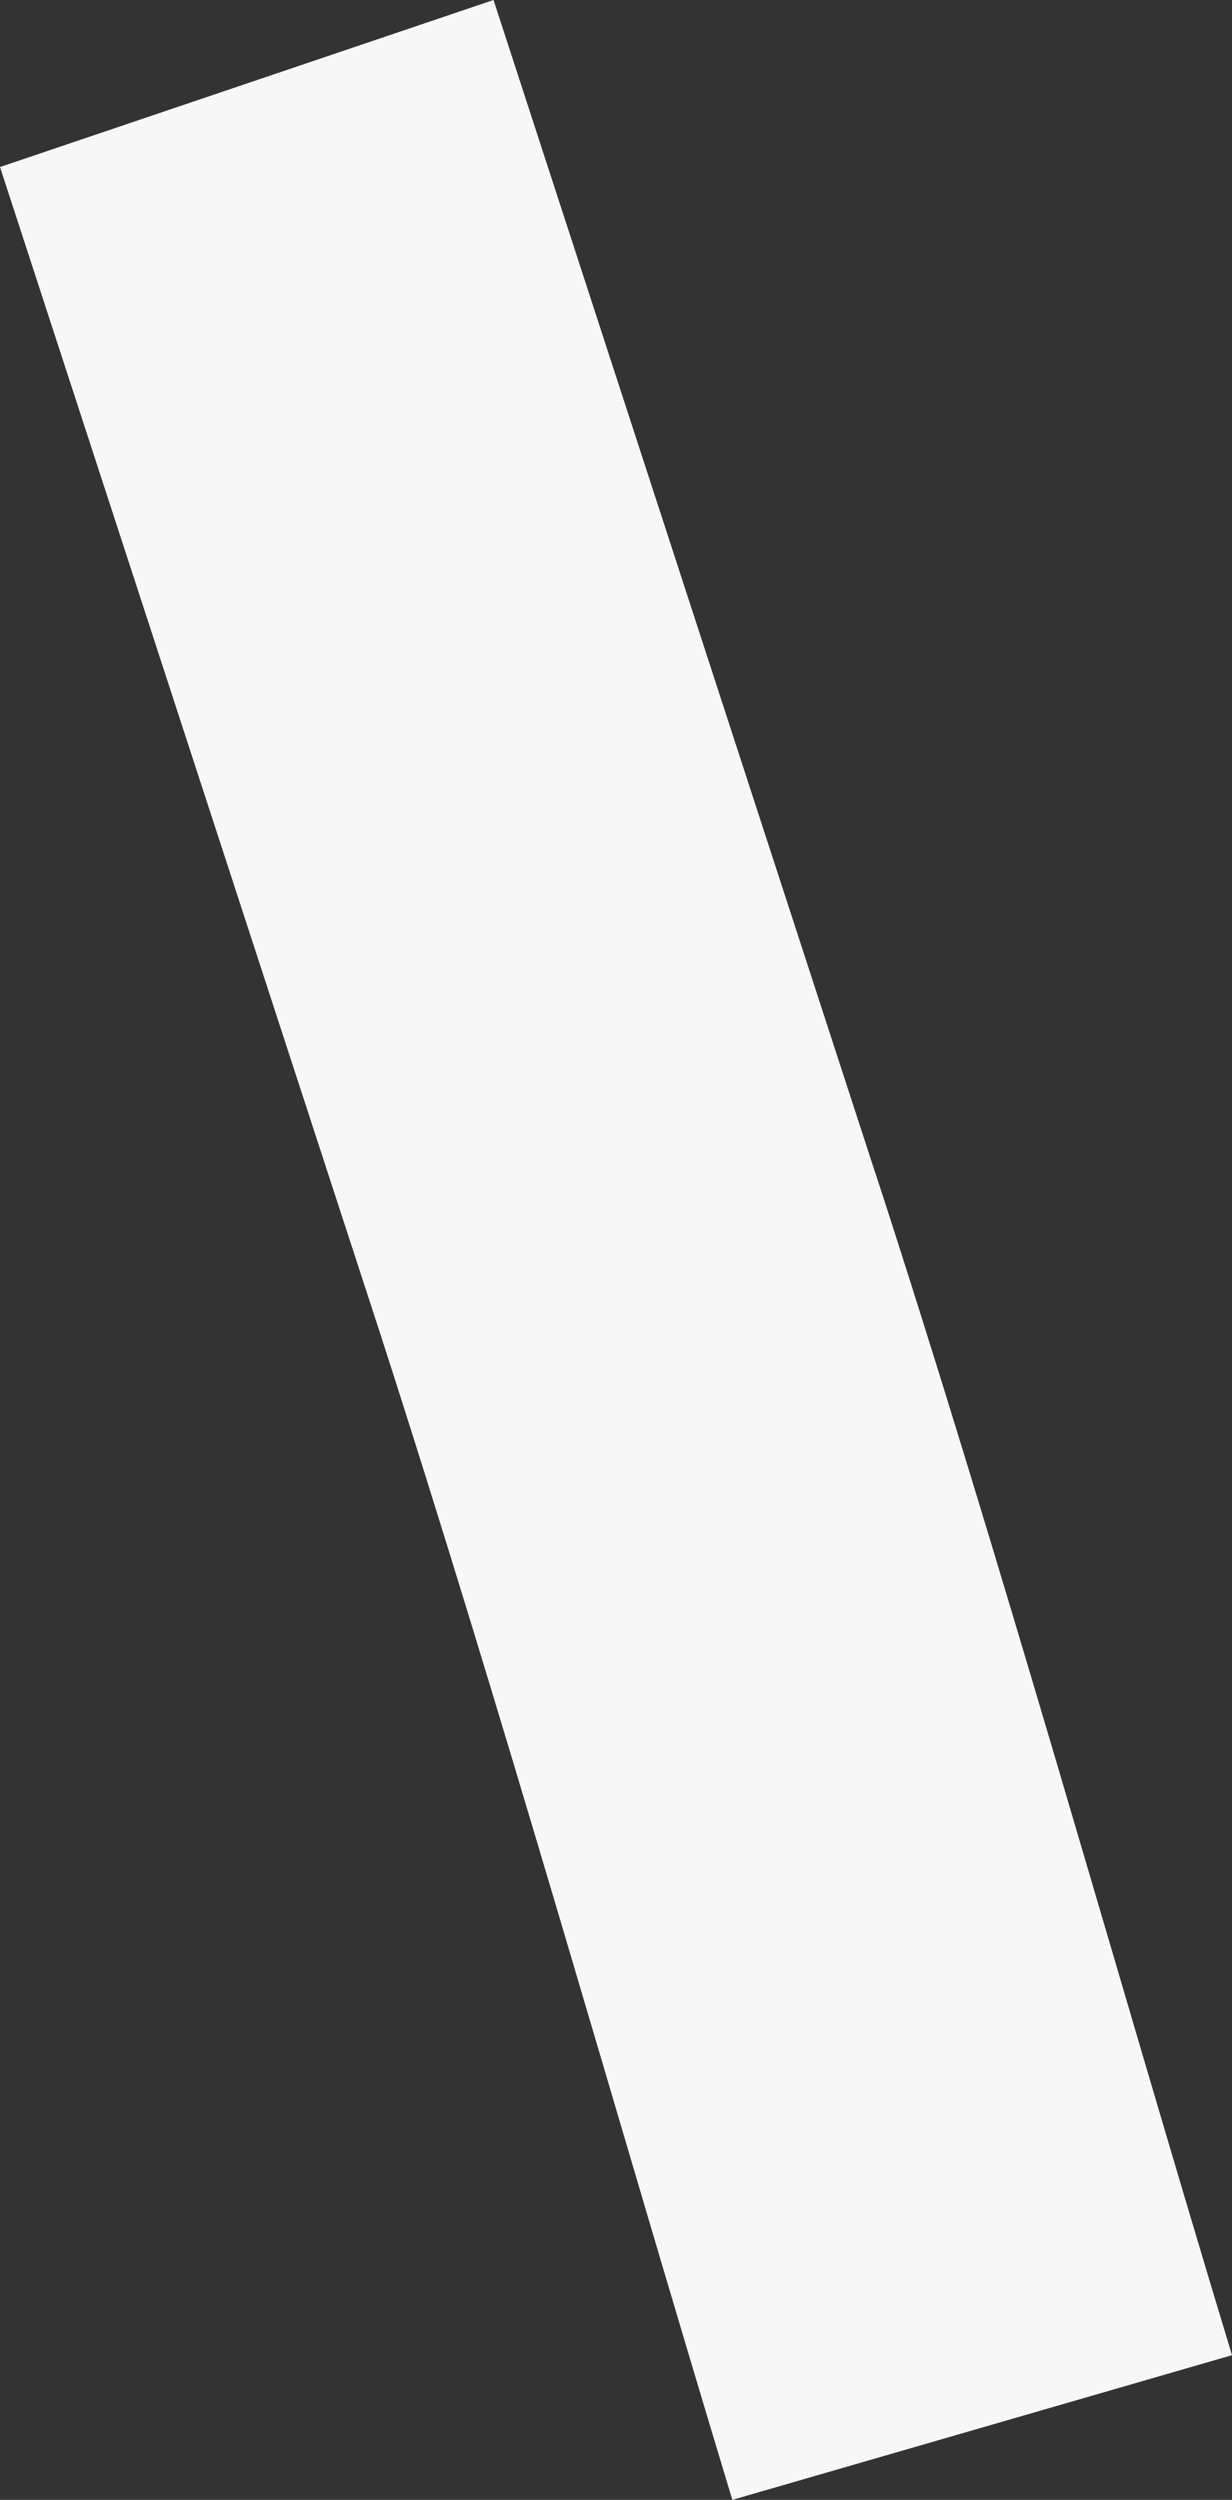 <svg xmlns="http://www.w3.org/2000/svg" width="4.029" height="8.172" viewBox="0 0 4.029 8.172"><rect x="0" y="0" width="4.029" height="8.172" fill="#333333" stroke="none"/><defs><style>.a{fill:#f7f7f7;}</style></defs><path class="a" d="M438.828,201.524l-1.249-3.836-1.614.546,1.239,3.8c.411,1.27.77,2.551,1.156,3.826l1.634-.473c-.391-1.291-.749-2.583-1.166-3.864" transform="translate(-435.965 -197.688)"/></svg>